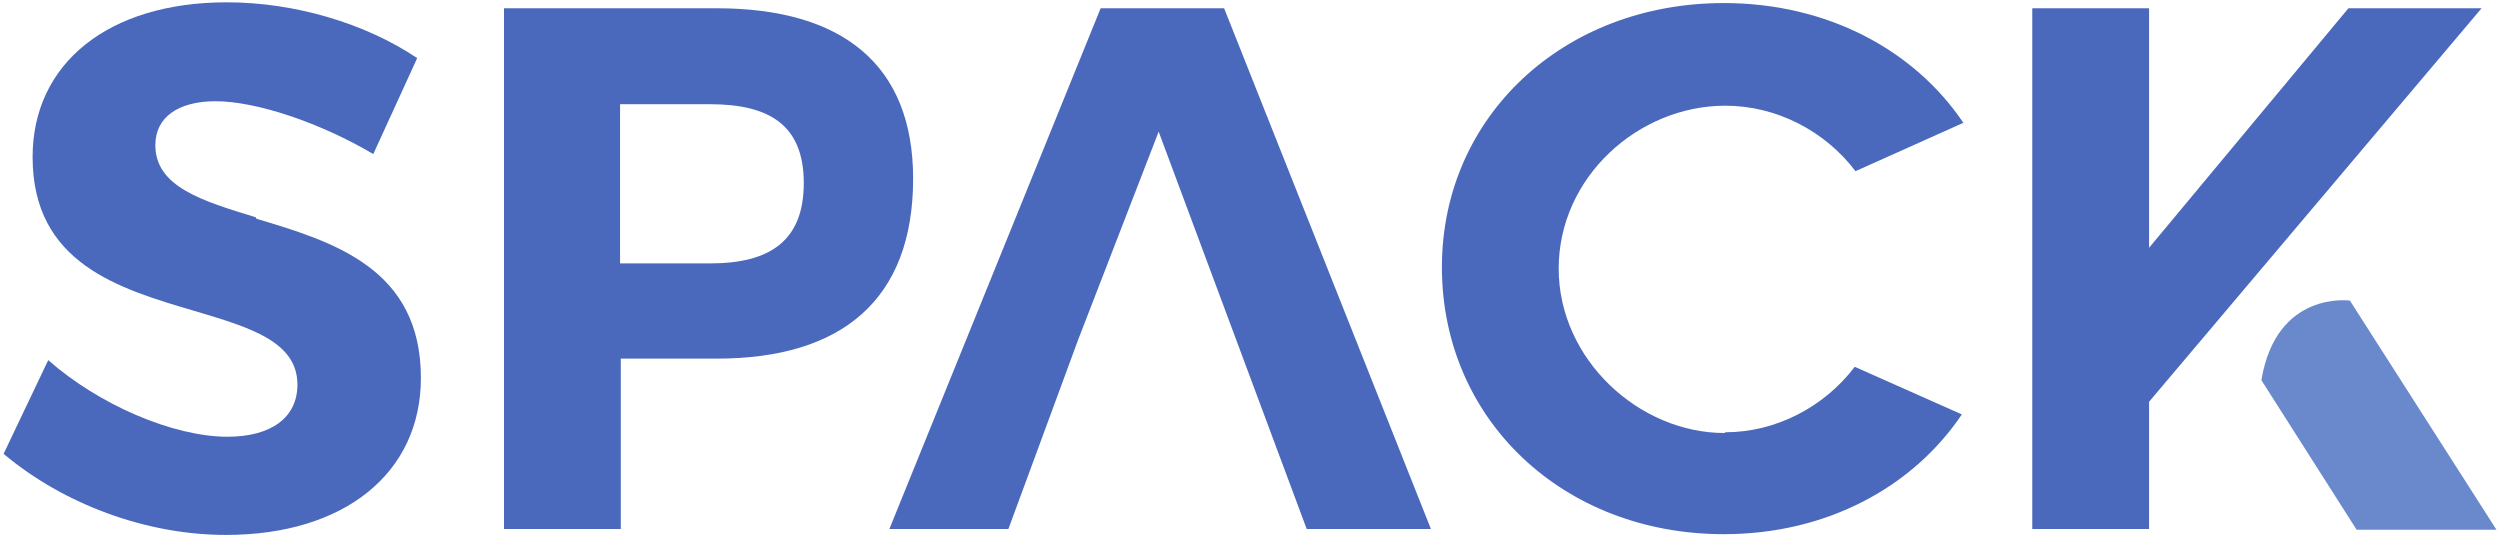 <svg width="484" height="104" viewBox="0 0 484 104" fill="none" xmlns="http://www.w3.org/2000/svg">
<path d="M49.66 42.356C64.639 46.82 81.486 52.005 81.486 73.175C81.486 91.608 66.654 103.562 43.756 103.562C28.348 103.562 12.361 97.657 0.695 87.864L9.338 69.72C19.129 78.36 33.531 84.552 44.045 84.552C52.541 84.552 57.582 80.808 57.582 74.472C57.582 66.118 48.365 63.382 37.707 60.214C23.018 55.894 6.312 50.997 6.312 30.403C6.312 12.258 21.002 0.448 43.9 0.448C57.006 0.448 70.686 4.48 80.768 11.249L72.269 29.827C62.045 23.778 49.66 19.602 41.74 19.602C34.395 19.602 30.074 22.77 30.074 28.099C30.074 36.163 39.148 38.899 49.516 42.068L49.66 42.356Z" fill="#4A69BD"/>
<path d="M176.781 34.579C176.781 58.053 162.957 69.43 138.761 69.43H120.185V102.409H97.574V1.6H138.761C162.957 1.6 176.781 12.401 176.781 34.579ZM155.611 35.443C155.611 24.354 149.13 20.177 137.466 20.177H120.041V50.997H137.466C148.988 50.997 155.611 46.676 155.611 35.443Z" fill="#4A69BD"/>
<path d="M236.99 1.6H213.084L172.184 102.409H195.227L208.763 65.686L224.316 25.49L252.975 102.409H277.025L236.99 1.6Z" fill="#4A69BD"/>
<path d="M334.022 83.688C343.815 83.688 353.175 78.791 359.079 71.014L379.817 80.231C370.313 94.344 353.608 103.417 333.733 103.417C302.628 103.417 279.153 81.239 279.153 51.717C279.153 22.625 302.628 0.592 333.733 0.592C353.751 0.592 370.601 9.665 380.106 23.778L359.224 33.139C353.319 25.362 343.958 20.465 334.022 20.465C317.173 20.465 301.763 34.291 301.763 52.004C301.763 69.575 317.317 83.832 333.878 83.832L334.022 83.688Z" fill="#4A69BD"/>
<path d="M480.433 1.6L416.06 77.784V102.409H393.448V1.6H416.06V47.972L454.655 1.6H480.433Z" fill="#4A69BD"/>
<path d="M483.313 102.553H456.239L437.806 73.606C440.685 56.181 454.942 58.197 454.942 58.197L483.313 102.553Z" fill="#6A89CC"/>
</svg>
